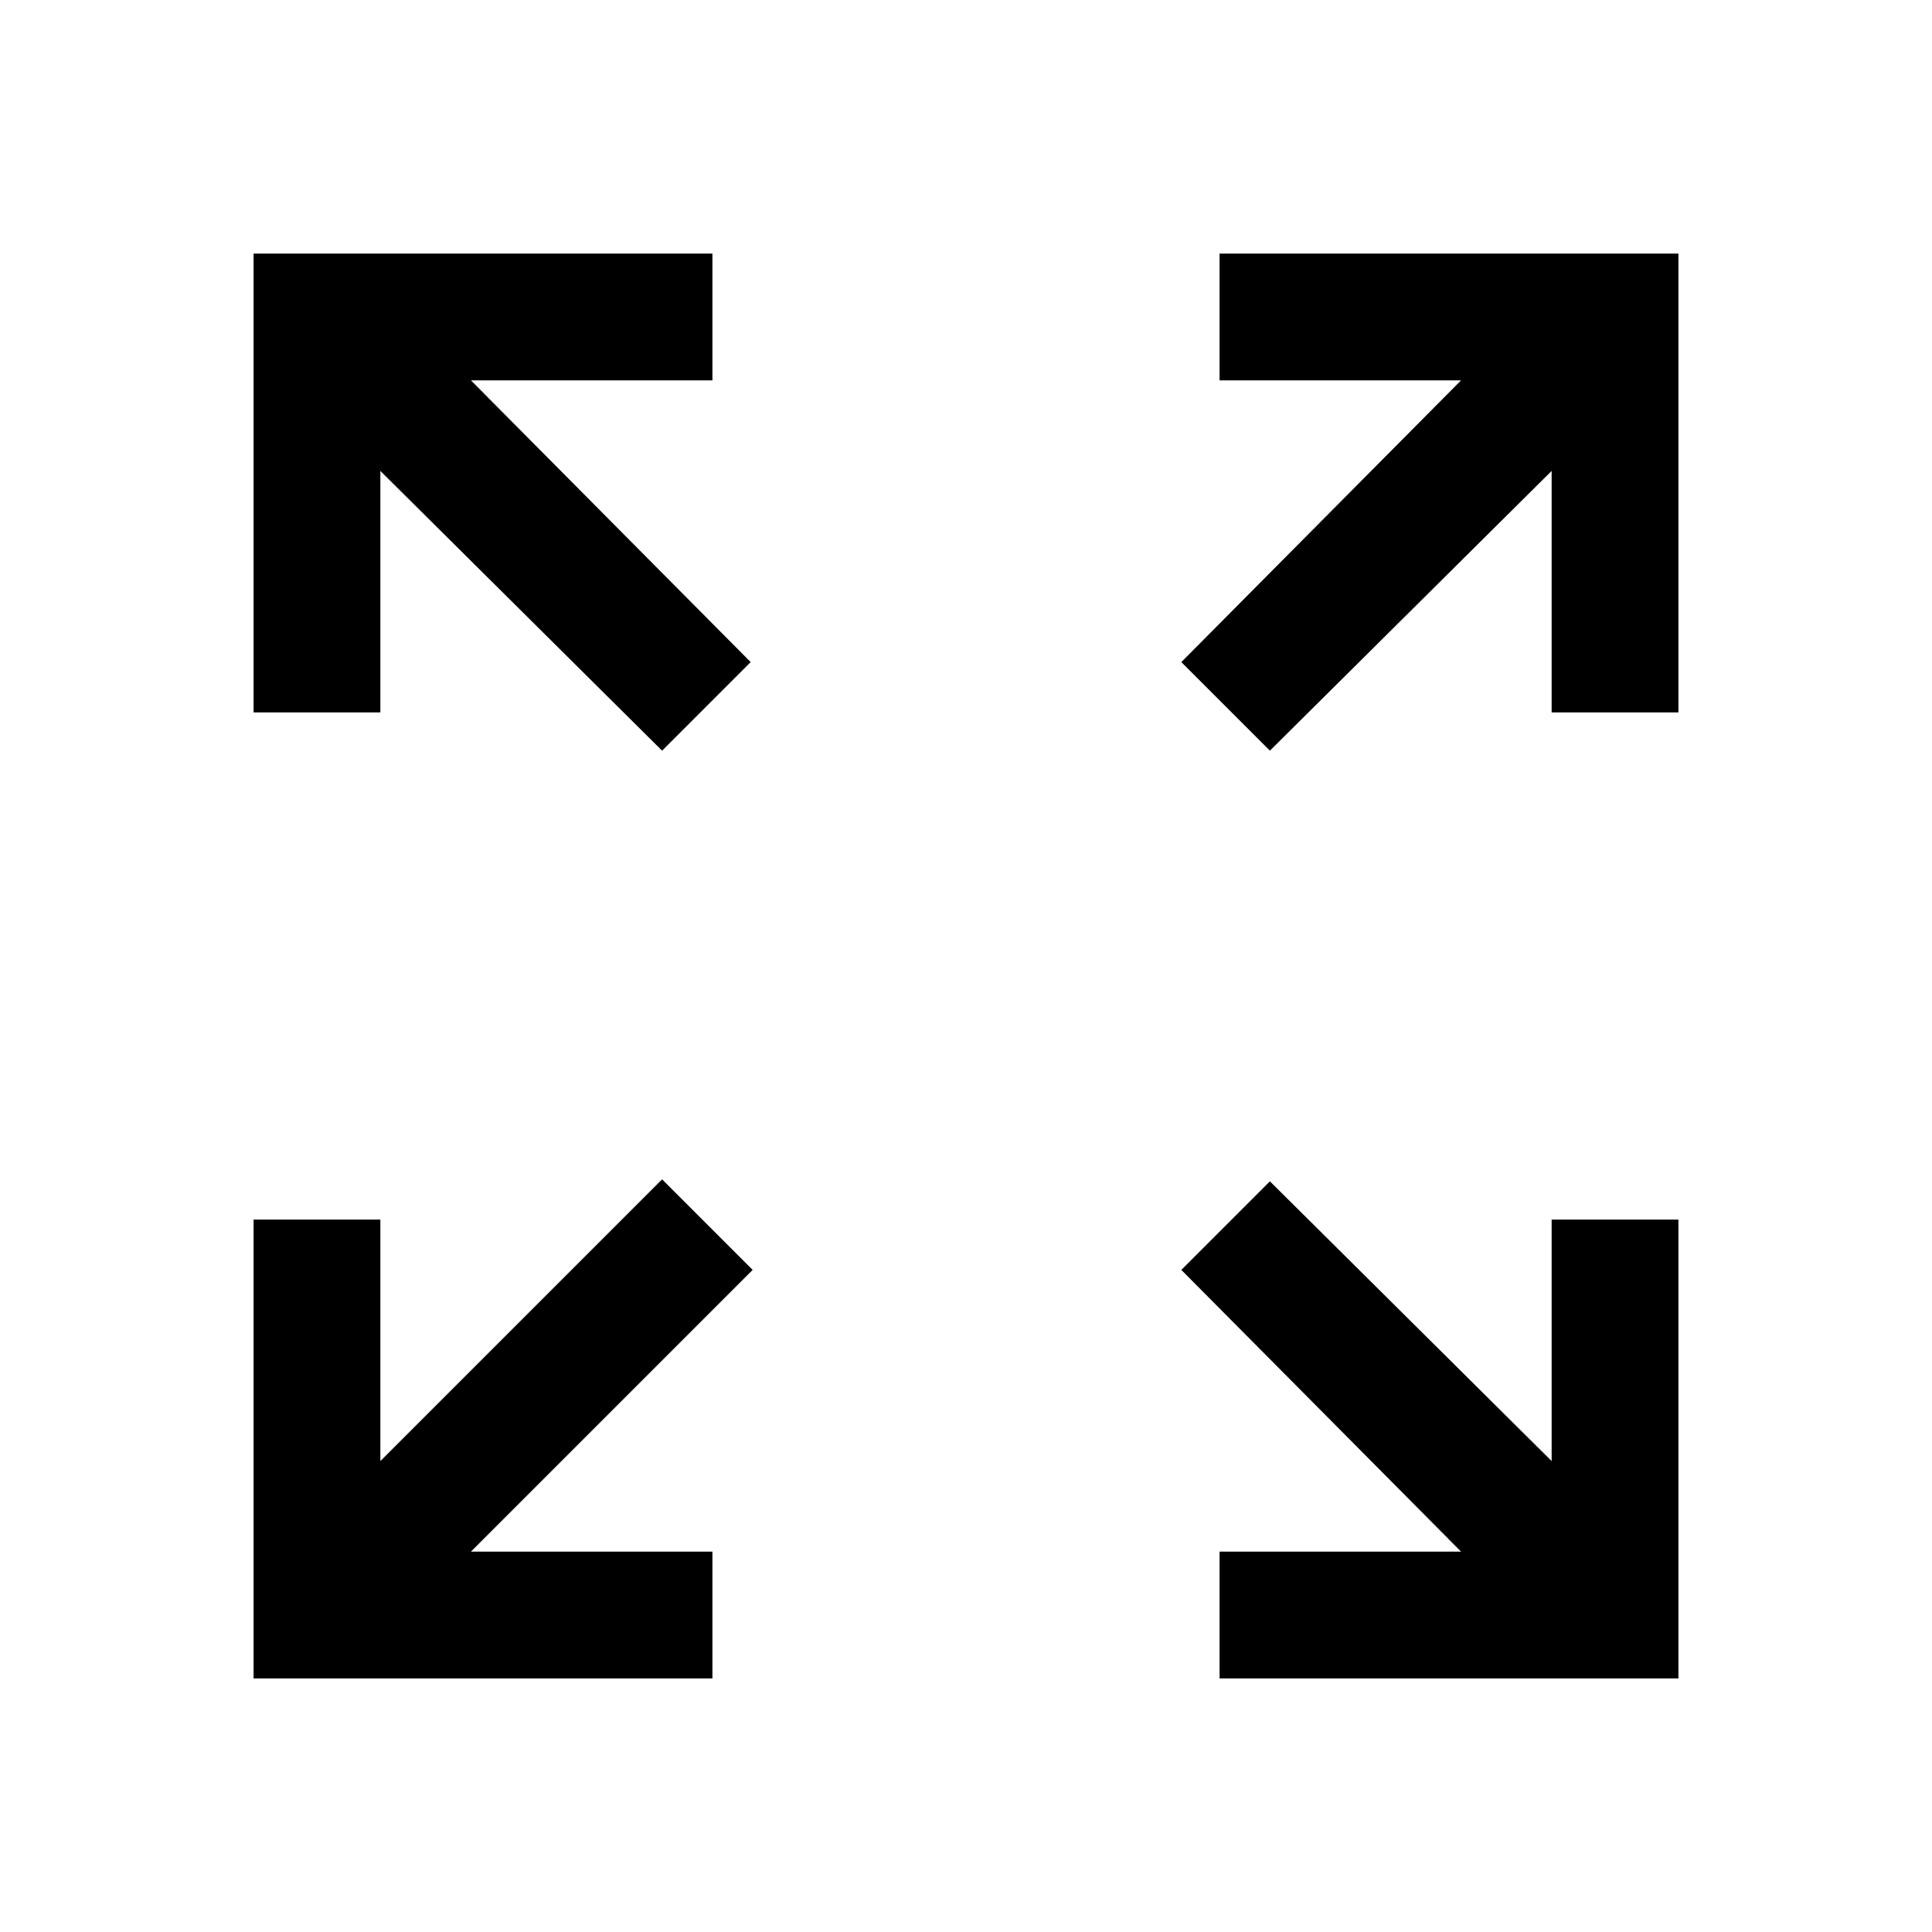 <svg xmlns="http://www.w3.org/2000/svg" height="40" width="40"><path d="M13.708 15.542 7.875 9.75V14.75H5.25V5.25H14.75V7.875H9.75L15.542 13.708ZM26.292 15.542 24.458 13.708 30.25 7.875H25.25V5.25H34.75V14.75H32.125V9.75ZM25.25 34.75V32.125H30.25L24.458 26.292L26.292 24.458L32.125 30.25V25.25H34.75V34.75ZM5.25 34.75V25.25H7.875V30.25L13.708 24.417L15.583 26.292L9.75 32.125H14.75V34.75Z"/></svg>